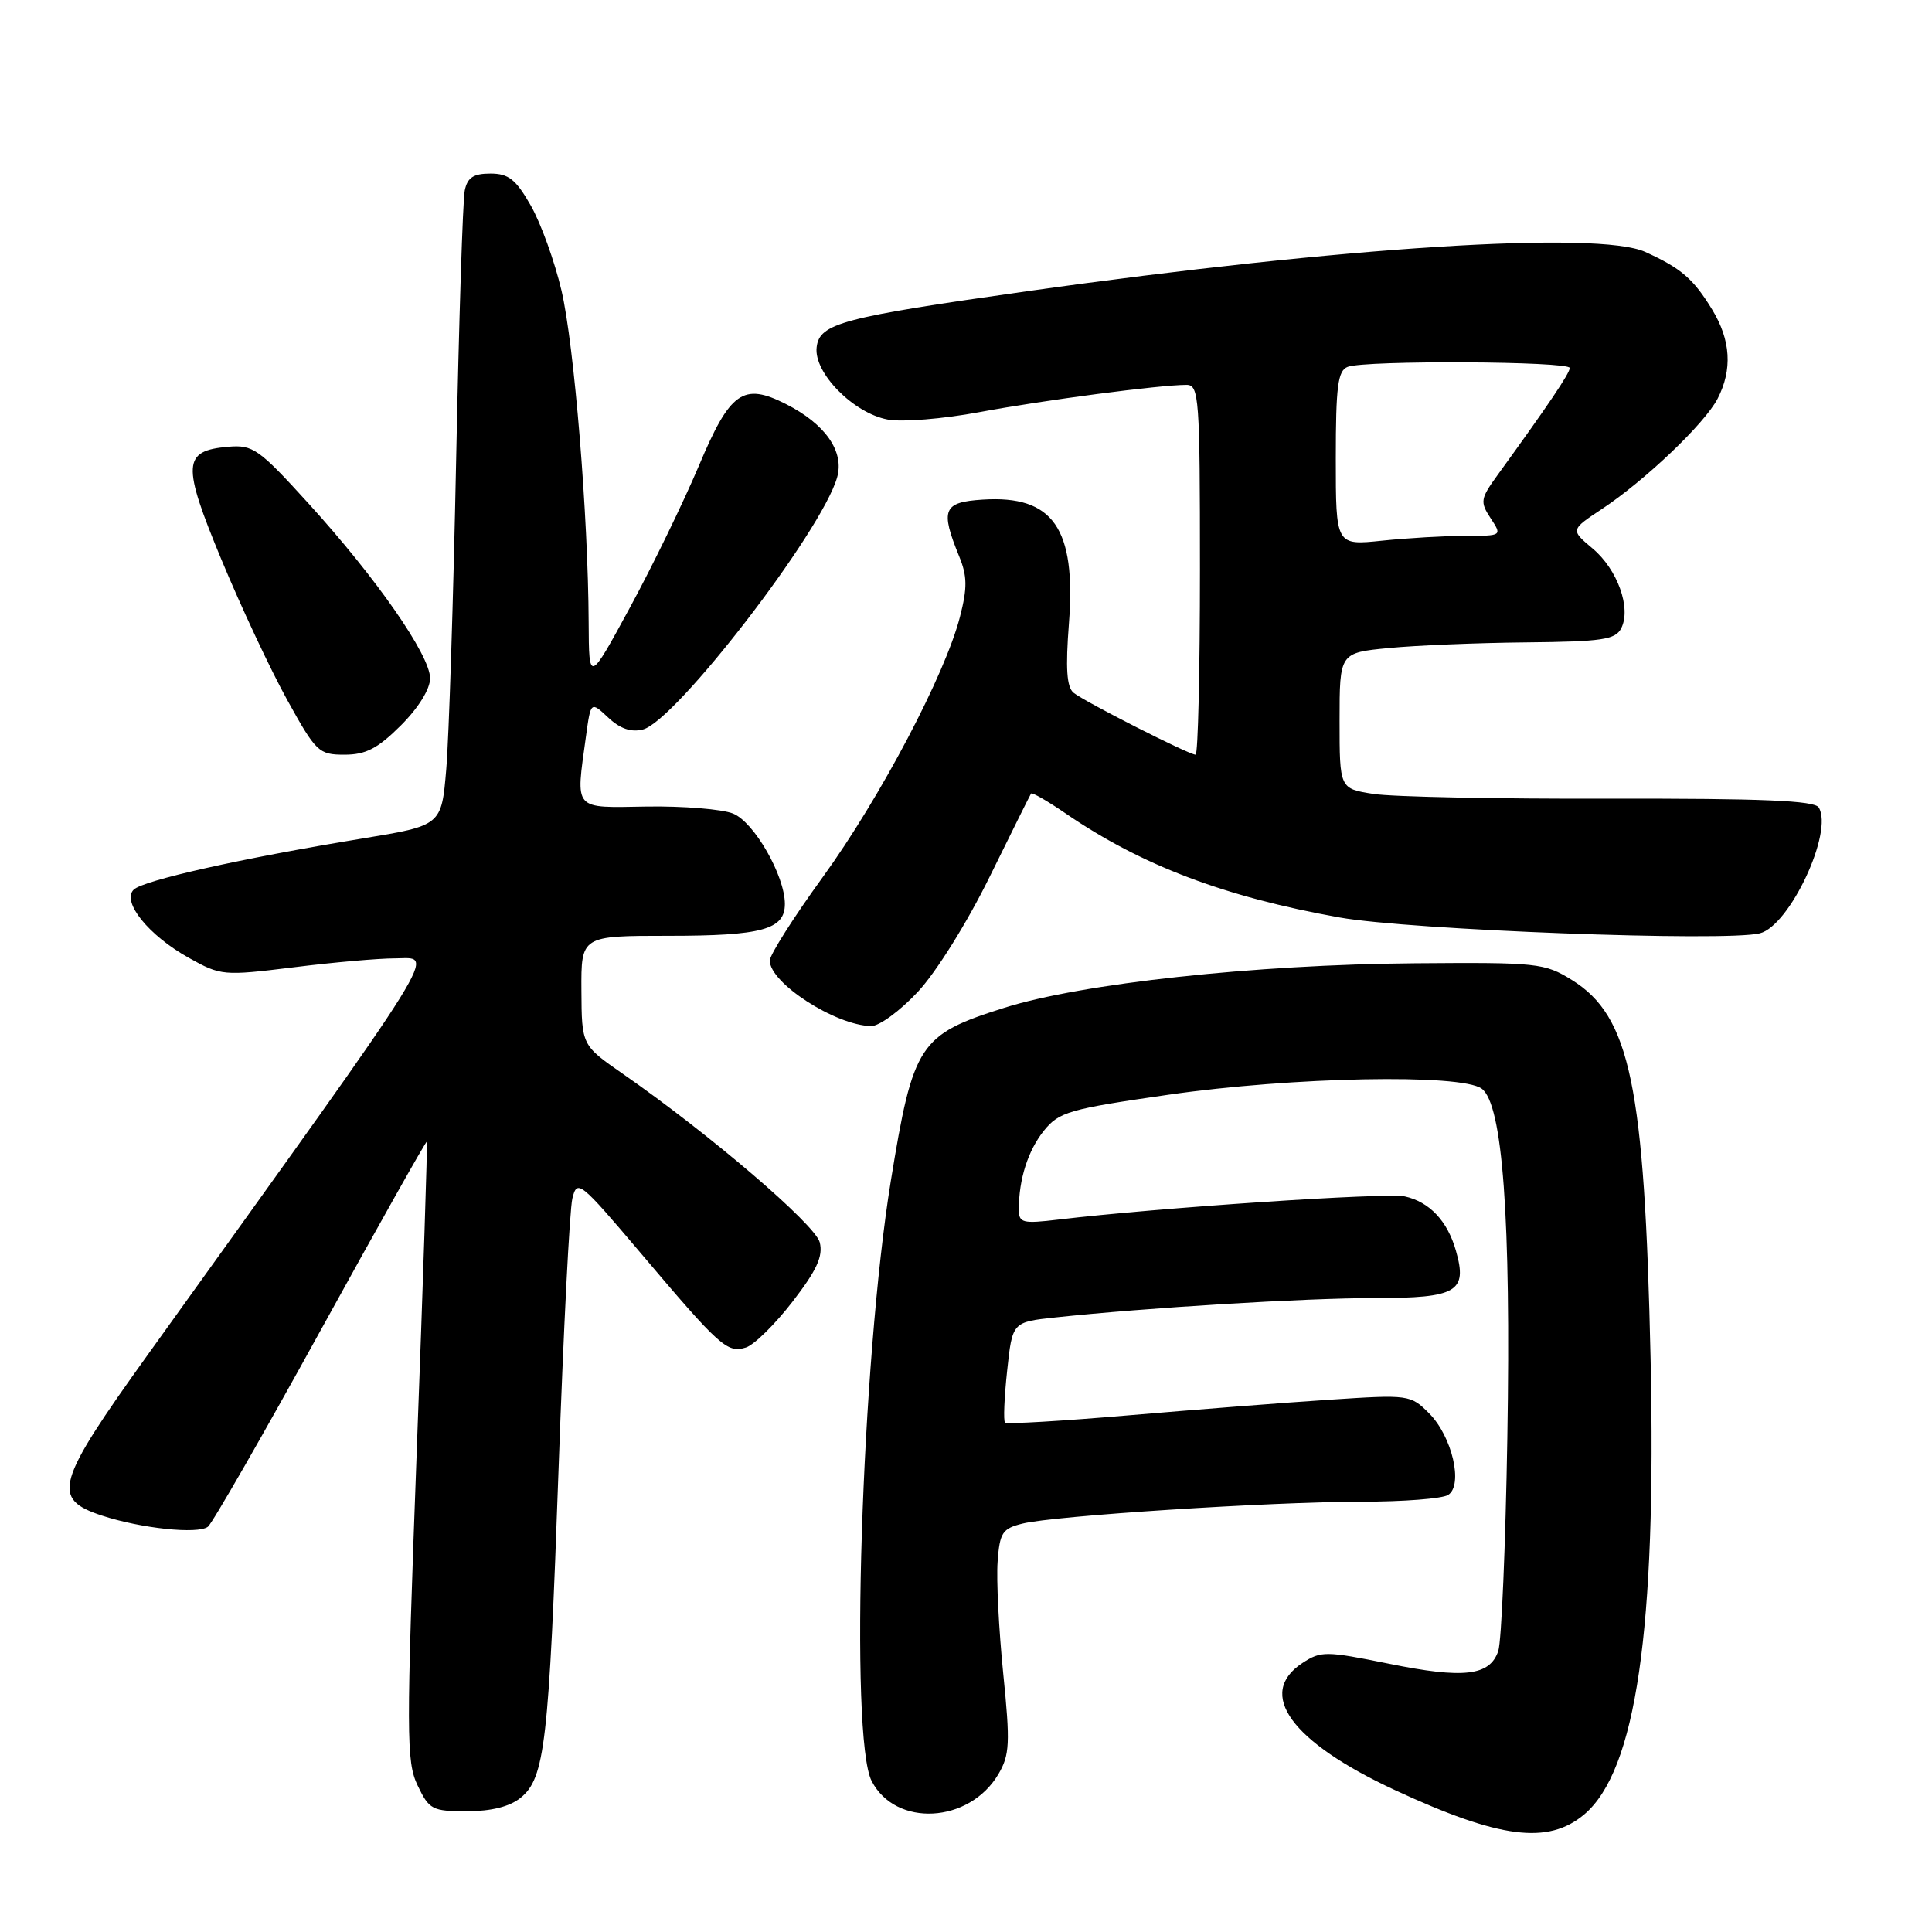 <?xml version="1.0" encoding="UTF-8" standalone="no"?>
<!DOCTYPE svg PUBLIC "-//W3C//DTD SVG 1.1//EN" "http://www.w3.org/Graphics/SVG/1.1/DTD/svg11.dtd" >
<svg xmlns="http://www.w3.org/2000/svg" xmlns:xlink="http://www.w3.org/1999/xlink" version="1.1" viewBox="0 0 256 256">
 <g >
 <path fill="currentColor"
d=" M 209.91 240.43 C 216.78 234.64 219.50 215.96 218.71 180.00 C 217.91 143.79 216.01 134.66 208.28 129.85 C 204.67 127.61 203.73 127.51 187.50 127.64 C 166.29 127.81 143.32 130.30 133.07 133.54 C 121.78 137.10 121.00 138.30 118.04 156.47 C 114.14 180.47 112.55 230.30 115.50 236.00 C 118.68 242.15 128.43 241.62 132.29 235.09 C 133.79 232.54 133.87 231.01 132.93 221.72 C 132.35 215.95 132.01 209.29 132.19 206.92 C 132.47 203.07 132.82 202.54 135.50 201.88 C 139.70 200.84 168.28 199.00 180.41 198.98 C 185.96 198.98 191.12 198.58 191.88 198.09 C 193.92 196.80 192.42 190.33 189.36 187.27 C 186.91 184.81 186.67 184.78 176.18 185.47 C 170.31 185.85 158.32 186.79 149.54 187.54 C 140.76 188.29 133.39 188.73 133.17 188.50 C 132.94 188.28 133.07 185.19 133.45 181.64 C 134.14 175.18 134.14 175.18 139.82 174.57 C 151.87 173.28 172.92 172.00 182.20 172.00 C 193.07 172.00 194.48 171.17 192.91 165.70 C 191.79 161.77 189.40 159.25 186.14 158.53 C 183.74 158.00 153.28 160.04 140.25 161.60 C 135.46 162.17 135.00 162.05 135.00 160.24 C 135.00 156.24 136.22 152.44 138.33 149.81 C 140.32 147.34 141.68 146.95 154.80 145.06 C 171.27 142.69 193.60 142.25 196.33 144.25 C 199.11 146.28 200.22 161.42 199.73 190.50 C 199.49 204.80 198.95 217.52 198.53 218.76 C 197.41 222.07 193.96 222.47 184.03 220.45 C 175.69 218.76 175.03 218.75 172.59 220.35 C 166.41 224.40 171.07 230.81 184.84 237.20 C 198.70 243.63 205.12 244.45 209.91 240.43 Z  M 68.98 238.22 C 72.20 235.61 72.73 231.04 74.02 194.47 C 74.66 176.34 75.48 160.29 75.84 158.81 C 76.47 156.23 76.83 156.52 84.88 166.02 C 95.41 178.47 96.37 179.33 98.84 178.55 C 99.92 178.21 102.71 175.47 105.02 172.47 C 108.23 168.31 109.08 166.46 108.62 164.62 C 108.03 162.26 93.97 150.23 82.49 142.26 C 77.08 138.50 77.08 138.50 77.04 131.25 C 77.00 124.00 77.00 124.00 88.57 124.00 C 100.96 124.00 104.00 123.17 104.00 119.78 C 104.00 116.03 99.92 108.92 97.13 107.80 C 95.68 107.22 90.56 106.80 85.75 106.87 C 75.84 107.03 76.28 107.53 77.64 97.60 C 78.28 92.92 78.28 92.92 80.59 95.08 C 82.16 96.56 83.62 97.06 85.19 96.66 C 89.51 95.56 108.87 70.44 110.92 63.27 C 111.91 59.83 109.36 56.18 104.14 53.54 C 98.47 50.66 96.74 51.89 92.60 61.73 C 90.56 66.55 86.46 75.00 83.47 80.50 C 78.04 90.50 78.04 90.50 78.00 82.50 C 77.94 68.38 76.09 45.71 74.40 38.50 C 73.50 34.65 71.67 29.59 70.34 27.25 C 68.35 23.76 67.39 23.00 64.98 23.00 C 62.73 23.00 61.93 23.53 61.58 25.25 C 61.32 26.49 60.81 42.57 60.44 61.00 C 60.07 79.43 59.48 97.85 59.13 101.94 C 58.50 109.39 58.50 109.39 48.00 111.11 C 31.92 113.75 18.94 116.66 17.71 117.89 C 16.10 119.50 19.70 123.96 25.02 126.92 C 29.26 129.29 29.58 129.32 38.93 128.17 C 44.19 127.51 50.20 126.99 52.28 126.99 C 57.59 127.00 59.65 123.70 19.63 179.44 C 7.36 196.54 6.77 198.60 13.50 200.82 C 18.68 202.52 26.21 203.32 27.55 202.30 C 28.12 201.86 34.85 190.15 42.49 176.27 C 50.13 162.40 56.46 151.15 56.56 151.27 C 56.66 151.40 56.06 169.87 55.22 192.32 C 53.82 229.97 53.83 233.41 55.33 236.57 C 56.87 239.79 57.27 240.00 61.87 240.00 C 65.09 240.00 67.54 239.39 68.98 238.22 Z  M 121.64 131.40 C 124.08 128.78 128.18 122.20 131.15 116.15 C 134.03 110.29 136.49 105.34 136.62 105.15 C 136.75 104.96 138.80 106.14 141.18 107.77 C 151.21 114.65 162.21 118.83 177.50 121.57 C 186.78 123.23 228.63 124.81 233.19 123.67 C 237.15 122.67 242.98 110.21 240.99 106.99 C 240.43 106.08 233.46 105.79 213.37 105.83 C 198.59 105.87 184.47 105.59 182.00 105.20 C 177.50 104.50 177.50 104.50 177.50 95.50 C 177.50 86.50 177.50 86.50 184.00 85.87 C 187.57 85.52 195.77 85.18 202.21 85.12 C 212.29 85.02 214.05 84.76 214.82 83.25 C 216.17 80.58 214.34 75.47 211.04 72.69 C 208.09 70.21 208.09 70.21 212.24 67.46 C 217.97 63.67 225.89 56.12 227.59 52.83 C 229.58 48.98 229.34 45.07 226.87 41.02 C 224.38 36.94 222.76 35.54 218.00 33.38 C 211.76 30.55 177.85 32.71 136.31 38.56 C 111.53 42.06 108.58 42.84 108.21 46.02 C 107.81 49.39 113.07 54.74 117.62 55.59 C 119.53 55.95 124.97 55.51 129.78 54.61 C 138.31 53.02 153.69 51.00 157.22 51.00 C 158.88 51.00 159.00 52.70 159.00 75.50 C 159.00 88.97 158.74 100.00 158.42 100.00 C 157.53 100.00 143.67 92.96 142.25 91.79 C 141.34 91.04 141.18 88.55 141.64 82.59 C 142.60 69.99 139.54 65.60 130.22 66.20 C 124.97 66.53 124.56 67.51 127.10 73.73 C 128.17 76.34 128.19 77.89 127.20 81.73 C 125.25 89.36 116.64 105.70 109.03 116.21 C 105.16 121.54 102.00 126.53 102.00 127.28 C 102.00 130.25 110.68 135.86 115.43 135.96 C 116.49 135.98 119.29 133.93 121.64 131.40 Z  M 53.12 96.12 C 55.46 93.78 57.00 91.29 56.99 89.87 C 56.98 86.81 49.86 76.58 40.87 66.70 C 34.29 59.46 33.51 58.92 30.24 59.20 C 24.19 59.72 24.08 61.47 29.34 74.15 C 31.93 80.39 35.85 88.76 38.06 92.75 C 41.88 99.66 42.24 100.00 45.65 100.00 C 48.48 100.00 50.05 99.18 53.12 96.12 Z  M 177.00 60.75 C 177.00 51.15 177.27 49.11 178.58 48.61 C 180.89 47.72 208.00 47.86 208.00 48.76 C 208.00 49.46 205.13 53.71 198.46 62.91 C 196.16 66.08 196.09 66.49 197.51 68.66 C 199.05 71.00 199.05 71.00 194.17 71.00 C 191.49 71.00 186.53 71.29 183.15 71.64 C 177.00 72.28 177.00 72.28 177.00 60.75 Z "/>
</g>
</svg>
